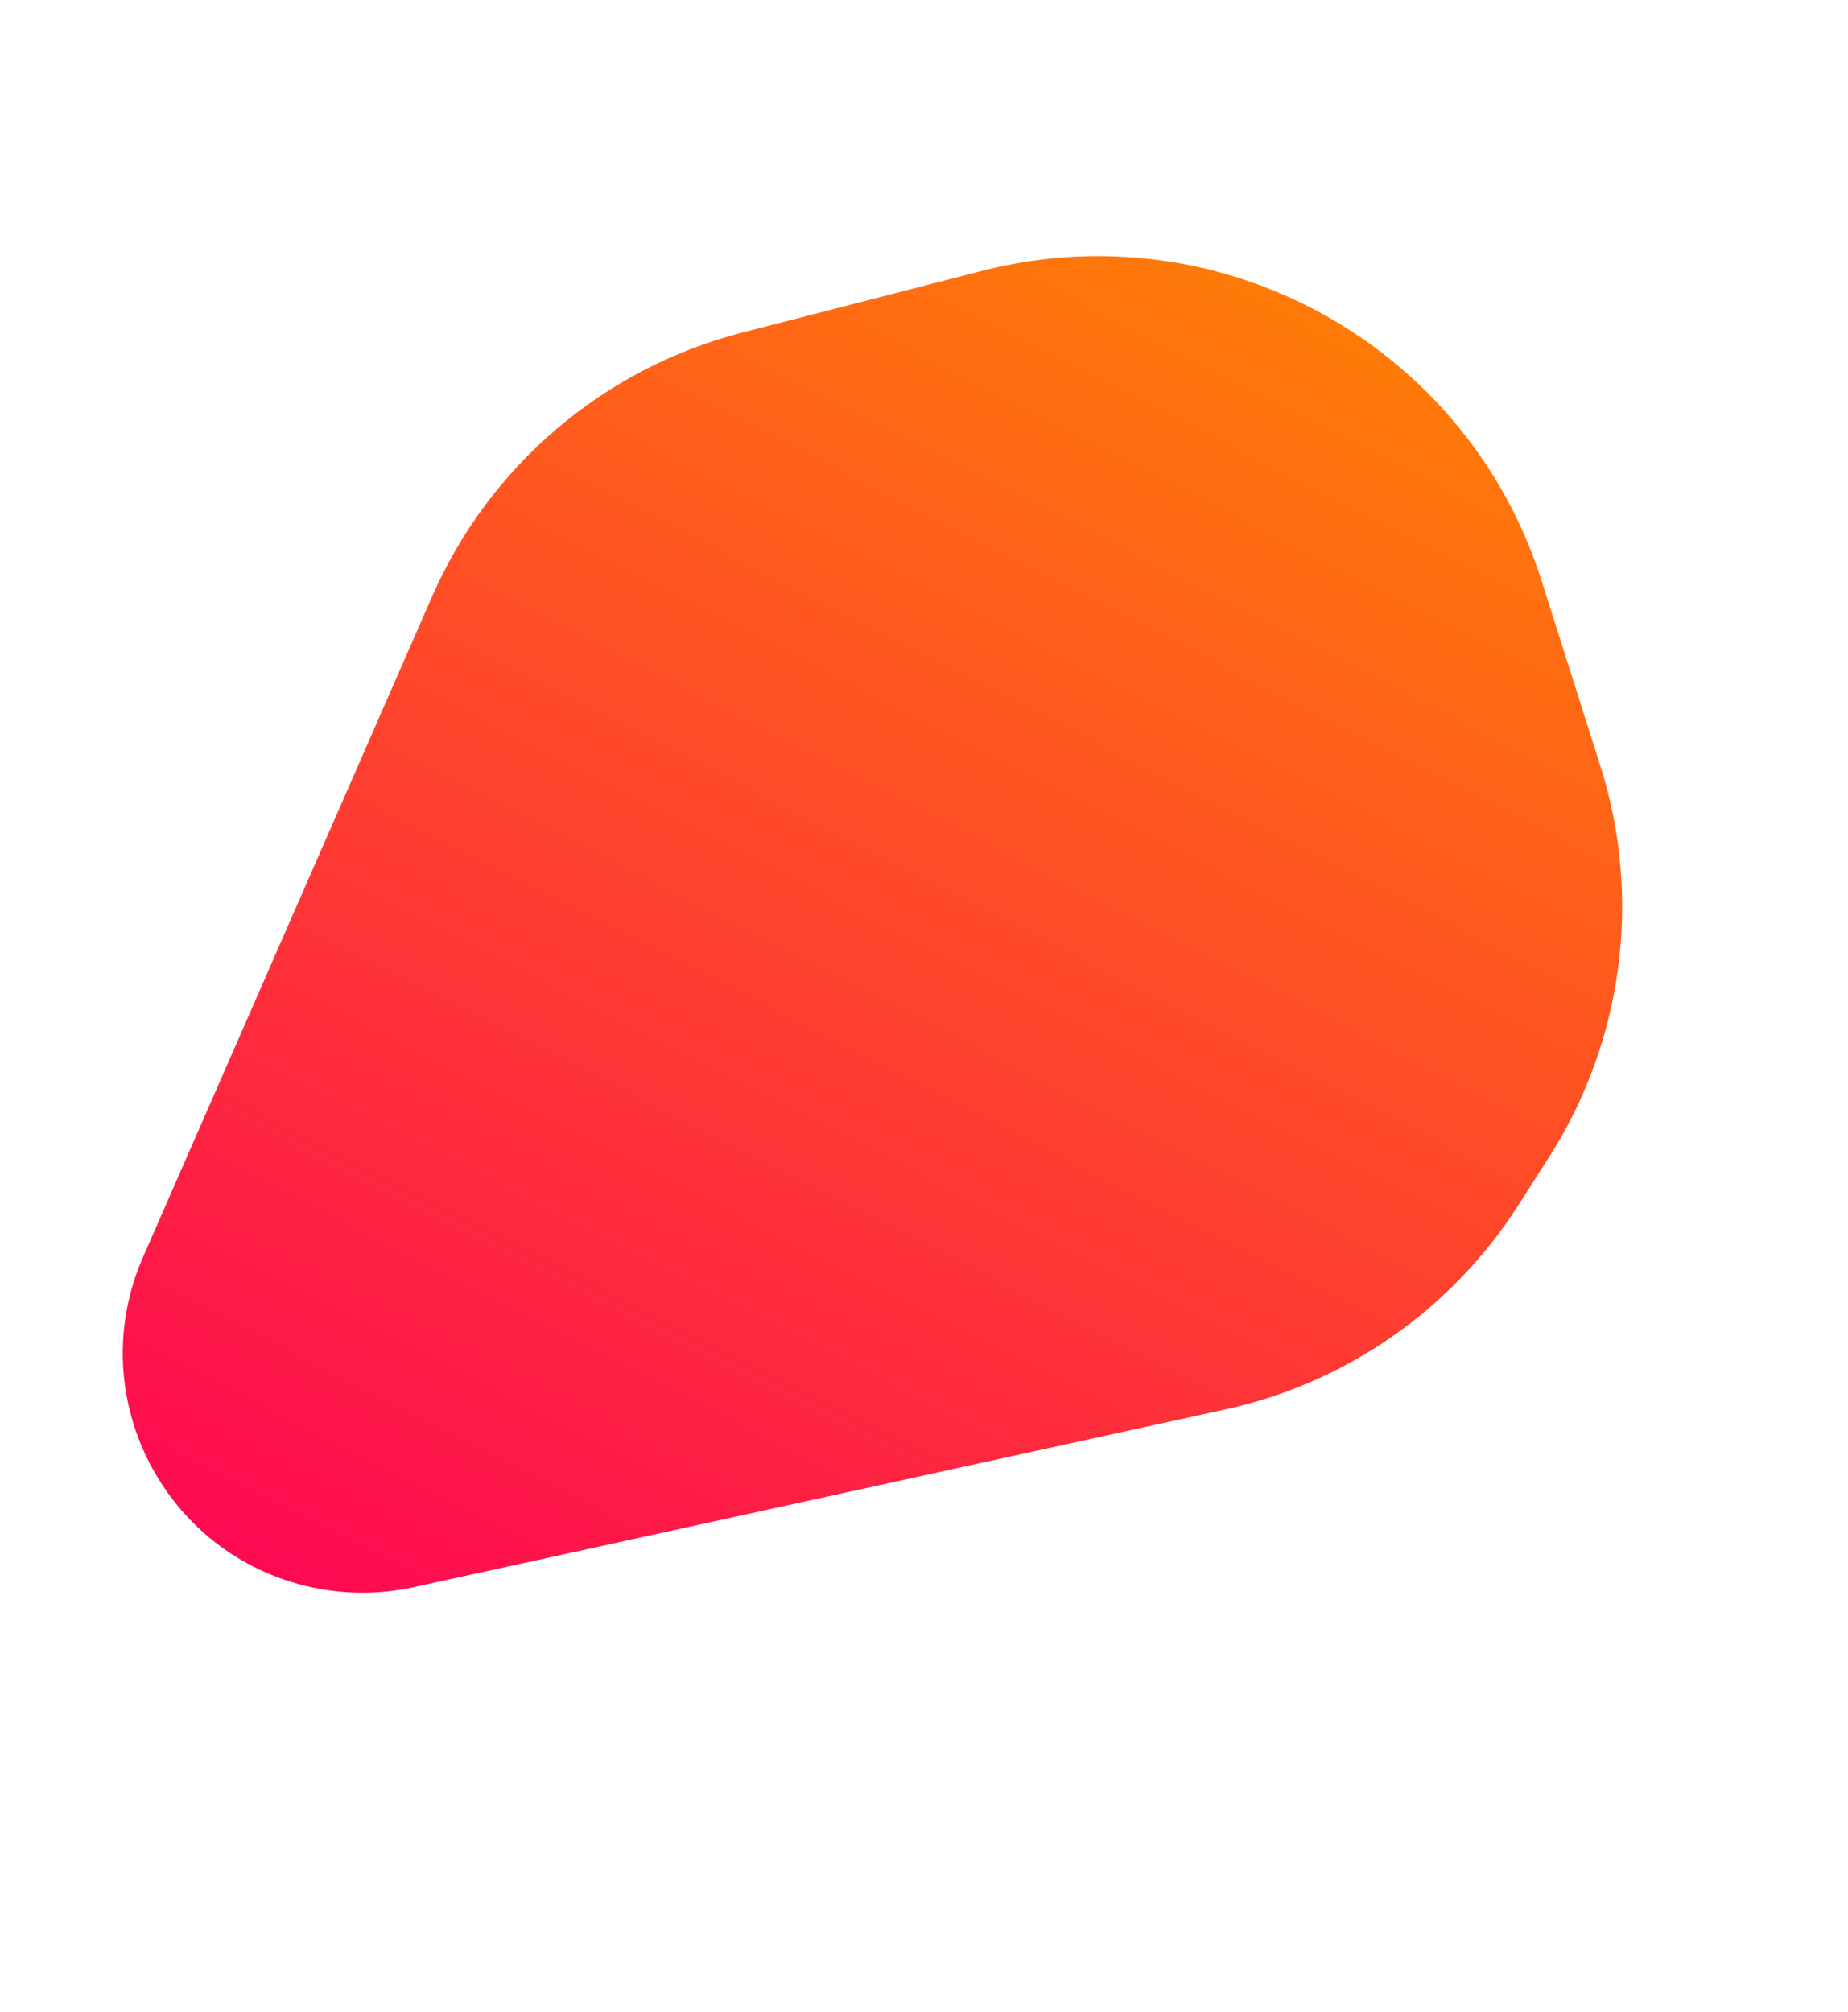 <svg width="135" height="147" viewBox="0 0 135 147" fill="none" xmlns="http://www.w3.org/2000/svg">
<path d="M89.533 102.961L30.216 115.953C27.772 116.488 25.241 116.493 22.795 115.967C11.979 113.641 6.01 101.986 10.444 91.85L31.558 43.591C35.748 34.014 44.111 26.897 54.235 24.292L71.739 19.788C89.215 15.292 107.16 25.232 112.618 42.432L116.909 55.955C119.961 65.572 118.584 76.047 113.151 84.549L110.908 88.058C106.045 95.667 98.355 101.029 89.533 102.961Z" fill="url(#paint0_linear)"/>
<defs>
<linearGradient id="paint0_linear" x1="-3" y1="108.98" x2="58.353" y2="-11" gradientUnits="userSpaceOnUse">
<stop stop-color="#FE0555"/>
<stop offset="1" stop-color="#FF8700"/>
</linearGradient>
</defs>
</svg>

